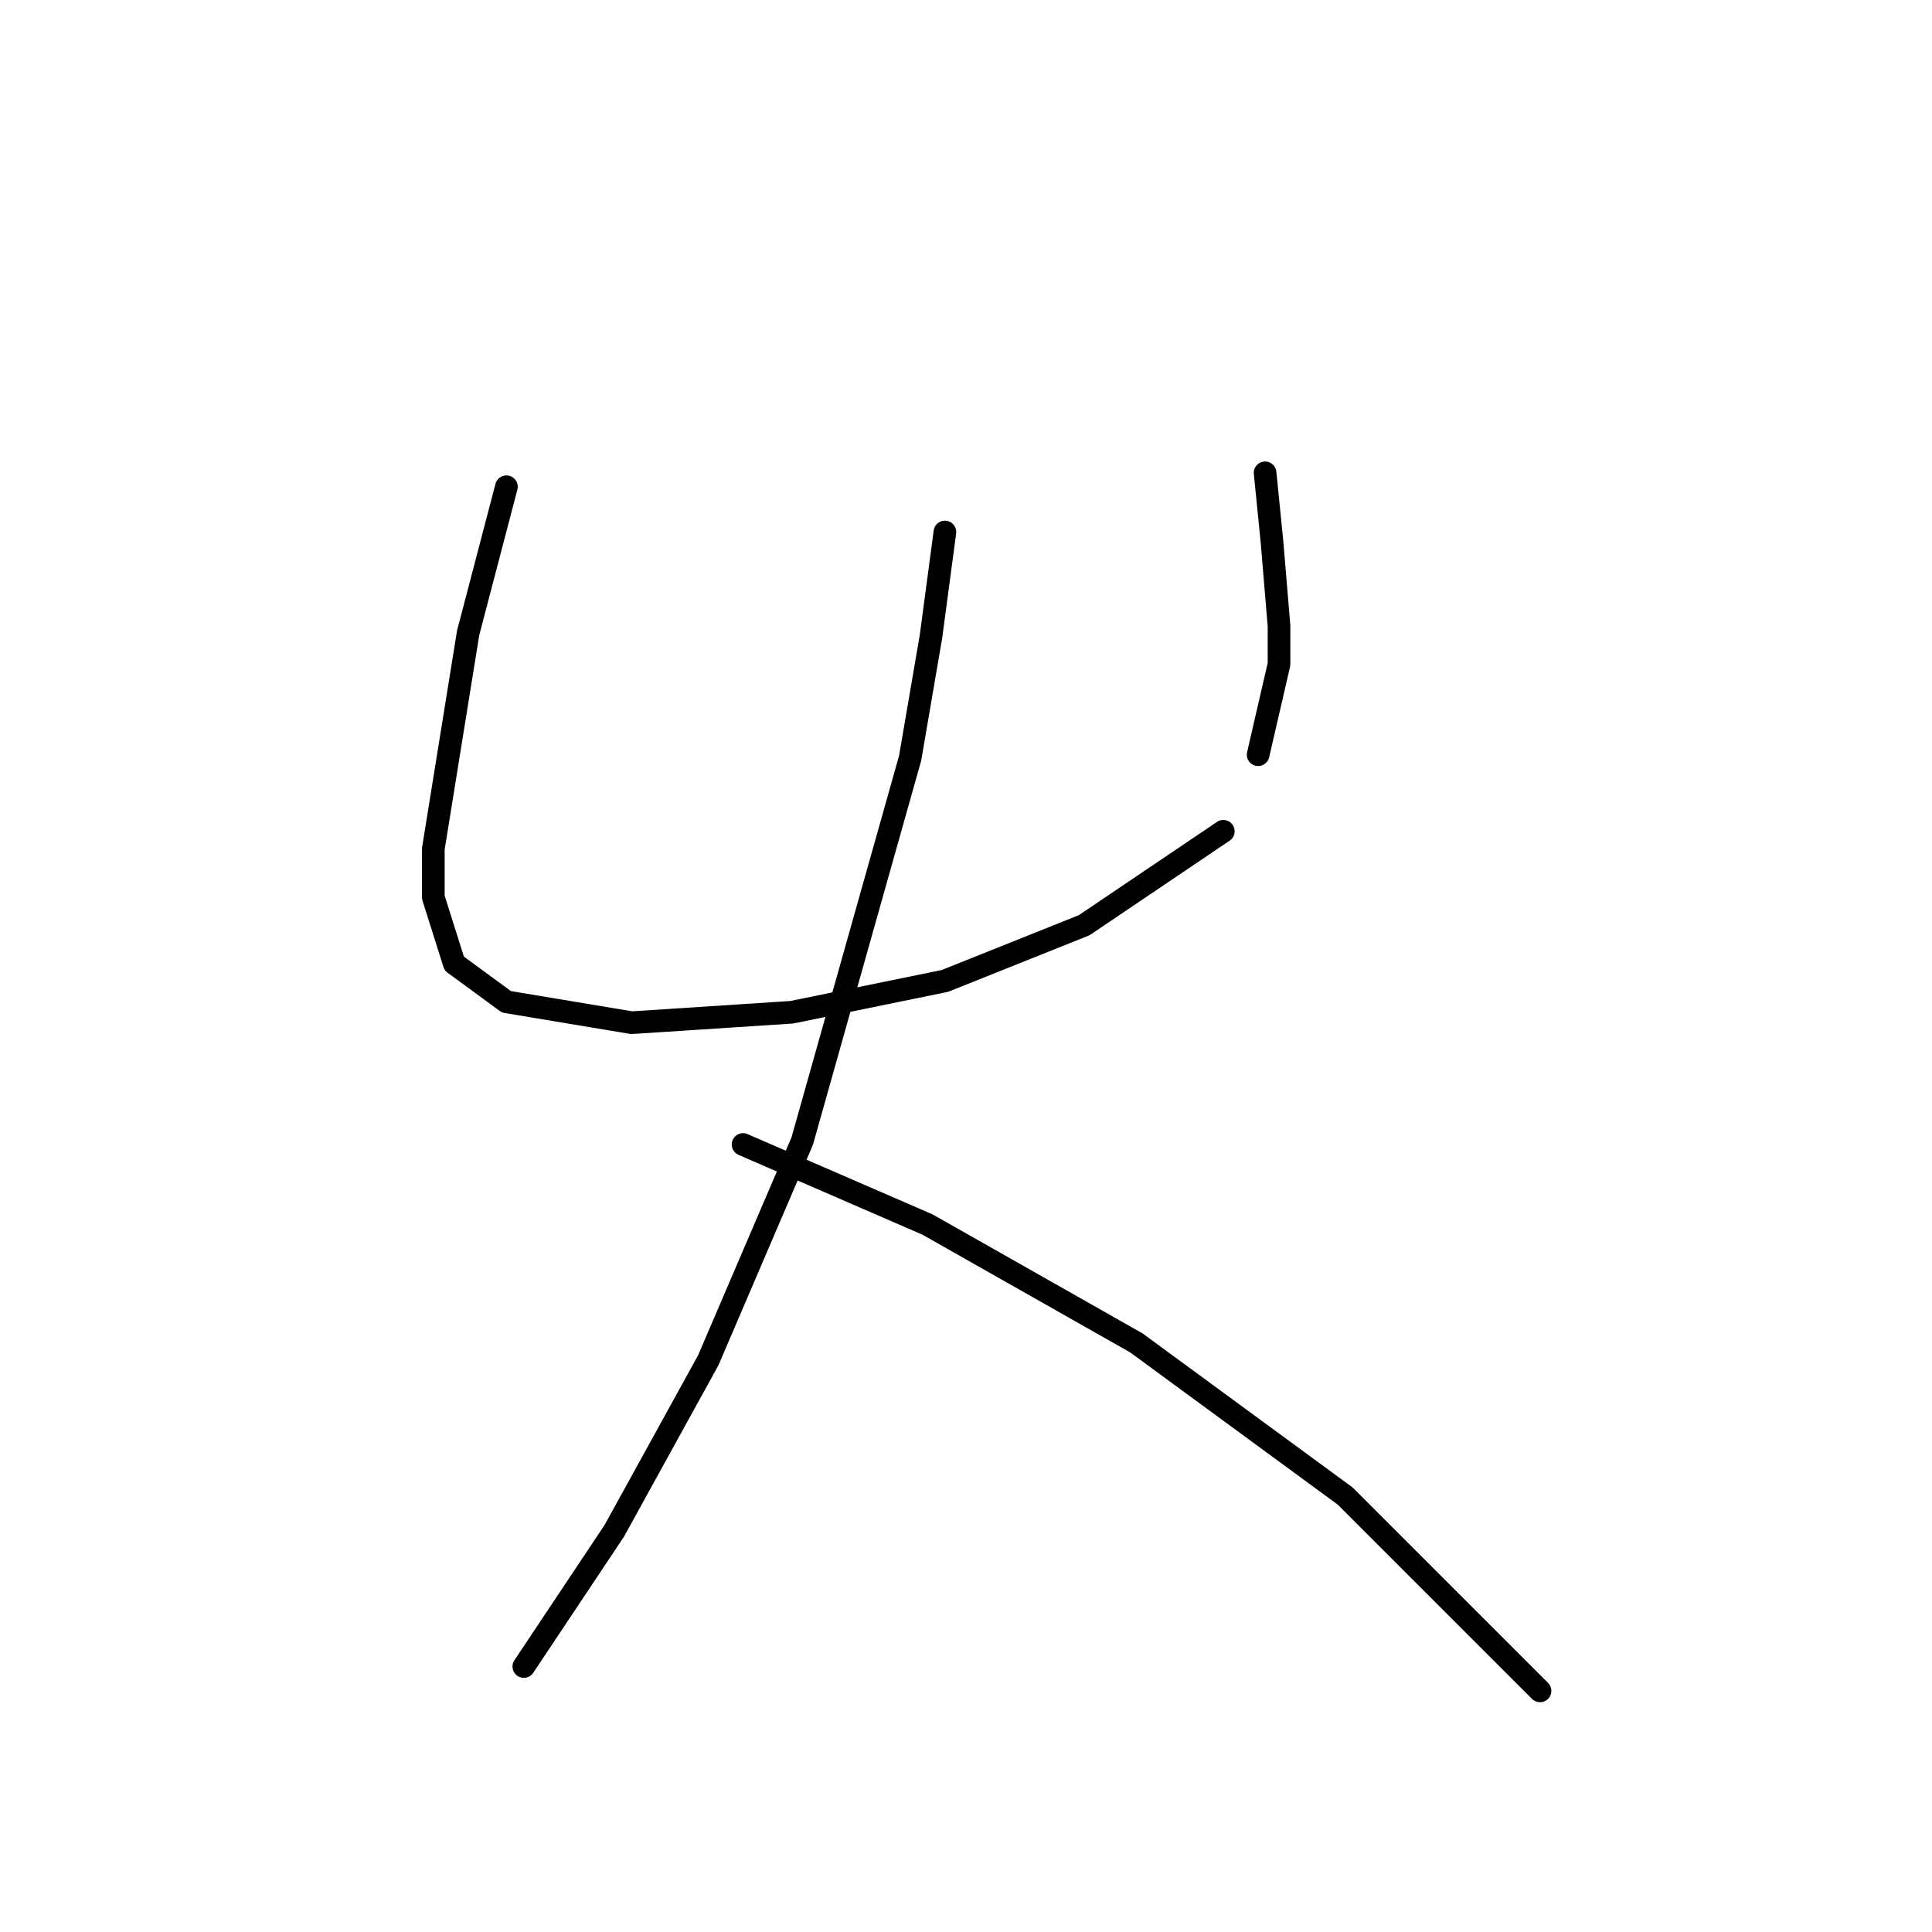 <?xml version="1.0" standalone="no"?>
    <svg width="256" height="256" xmlns="http://www.w3.org/2000/svg" version="1.1">
    <polyline stroke="black" stroke-width="3" stroke-linecap="round" fill="transparent" stroke-linejoin="round" points="67.103 64.497 62.031 83.865 57.419 112.455 57.419 118.911 60.186 127.673 67.103 132.745 83.704 135.512 104.916 134.129 125.206 129.978 143.652 122.6 162.097 110.15 162.097 110.15 " />
        <polyline stroke="black" stroke-width="3" stroke-linecap="round" fill="transparent" stroke-linejoin="round" points="167.631 62.652 168.553 71.875 169.476 82.942 169.476 88.015 166.709 100.004 166.709 100.004 " />
        <polyline stroke="black" stroke-width="3" stroke-linecap="round" fill="transparent" stroke-linejoin="round" points="125.206 70.492 123.362 84.326 120.595 100.466 106.3 151.191 93.849 180.242 81.398 202.838 69.409 220.823 69.409 220.823 " />
        <polyline stroke="black" stroke-width="3" stroke-linecap="round" fill="transparent" stroke-linejoin="round" points="98.46 151.652 122.901 162.258 150.569 177.937 178.237 198.227 204.061 224.051 204.061 224.051 " />
        </svg>